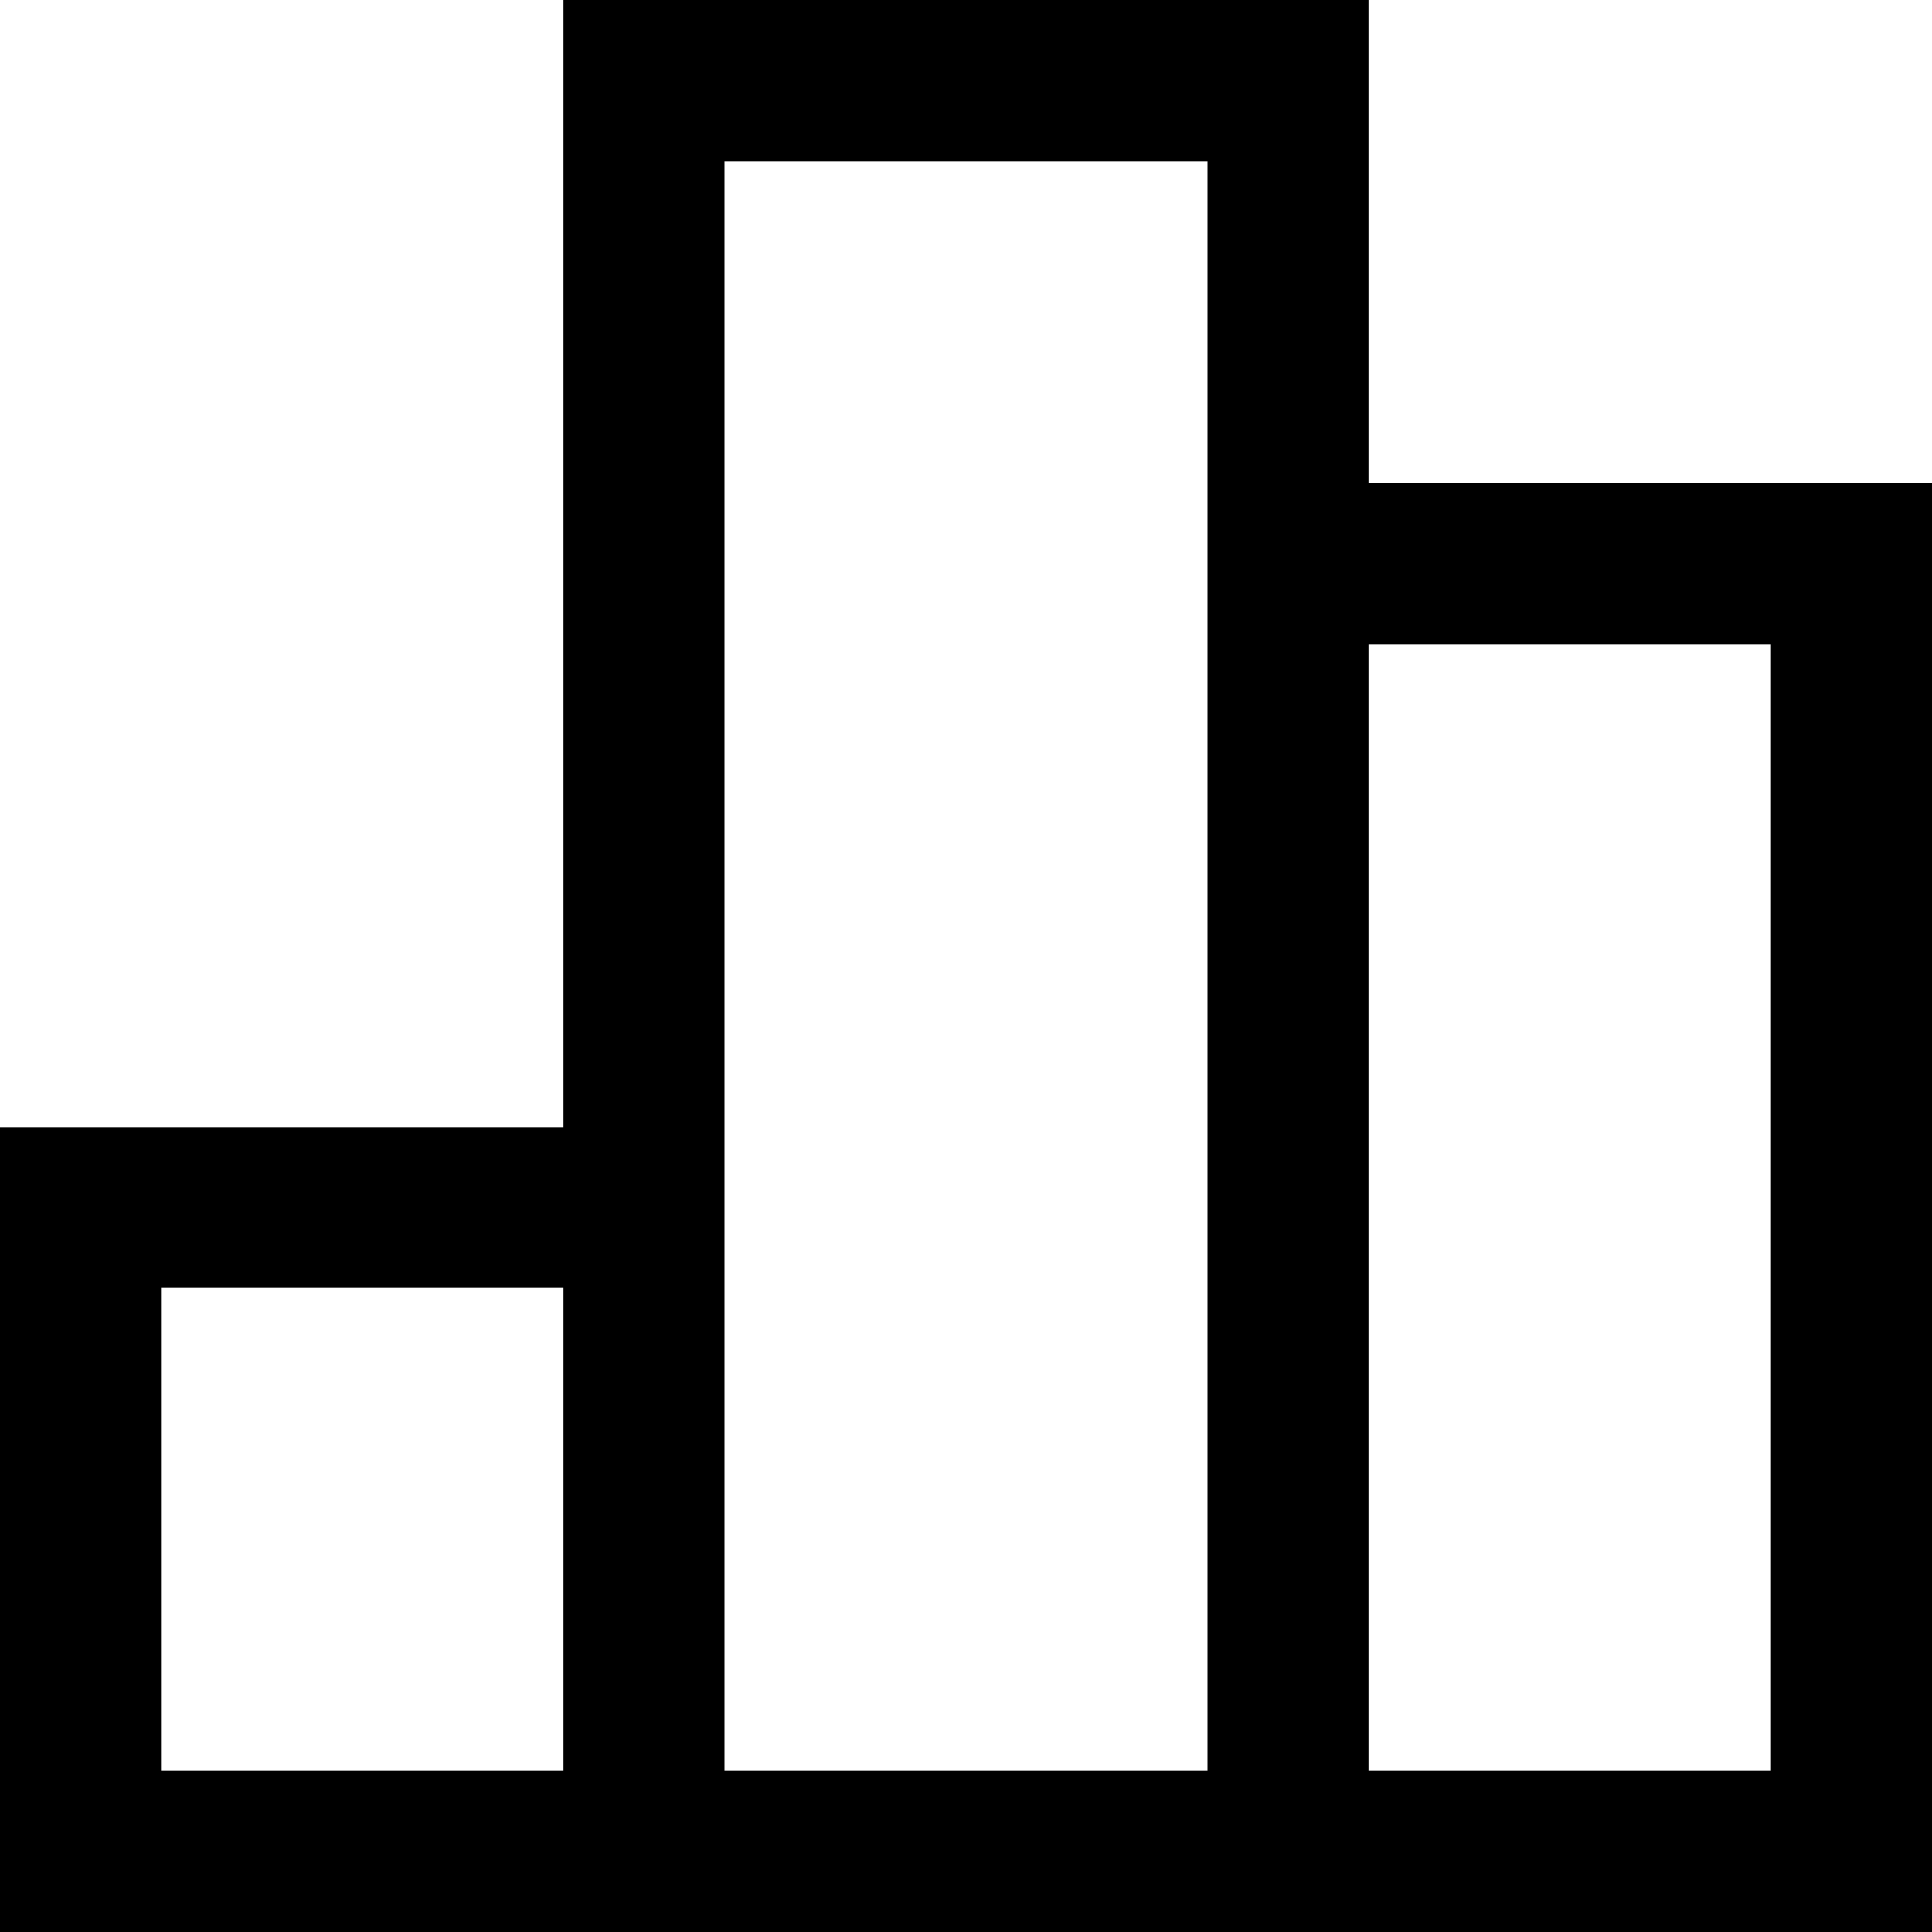 <svg id="Layer_1" data-name="Layer 1" xmlns="http://www.w3.org/2000/svg" viewBox="0 0 24 24"><title>UII_Statistics</title><path d="M17,6V0H7V14H0V24H24V6ZM7,22H2V16H7Zm8,0H9V2h6V22Zm7,0H17V8h5Z"/></svg>